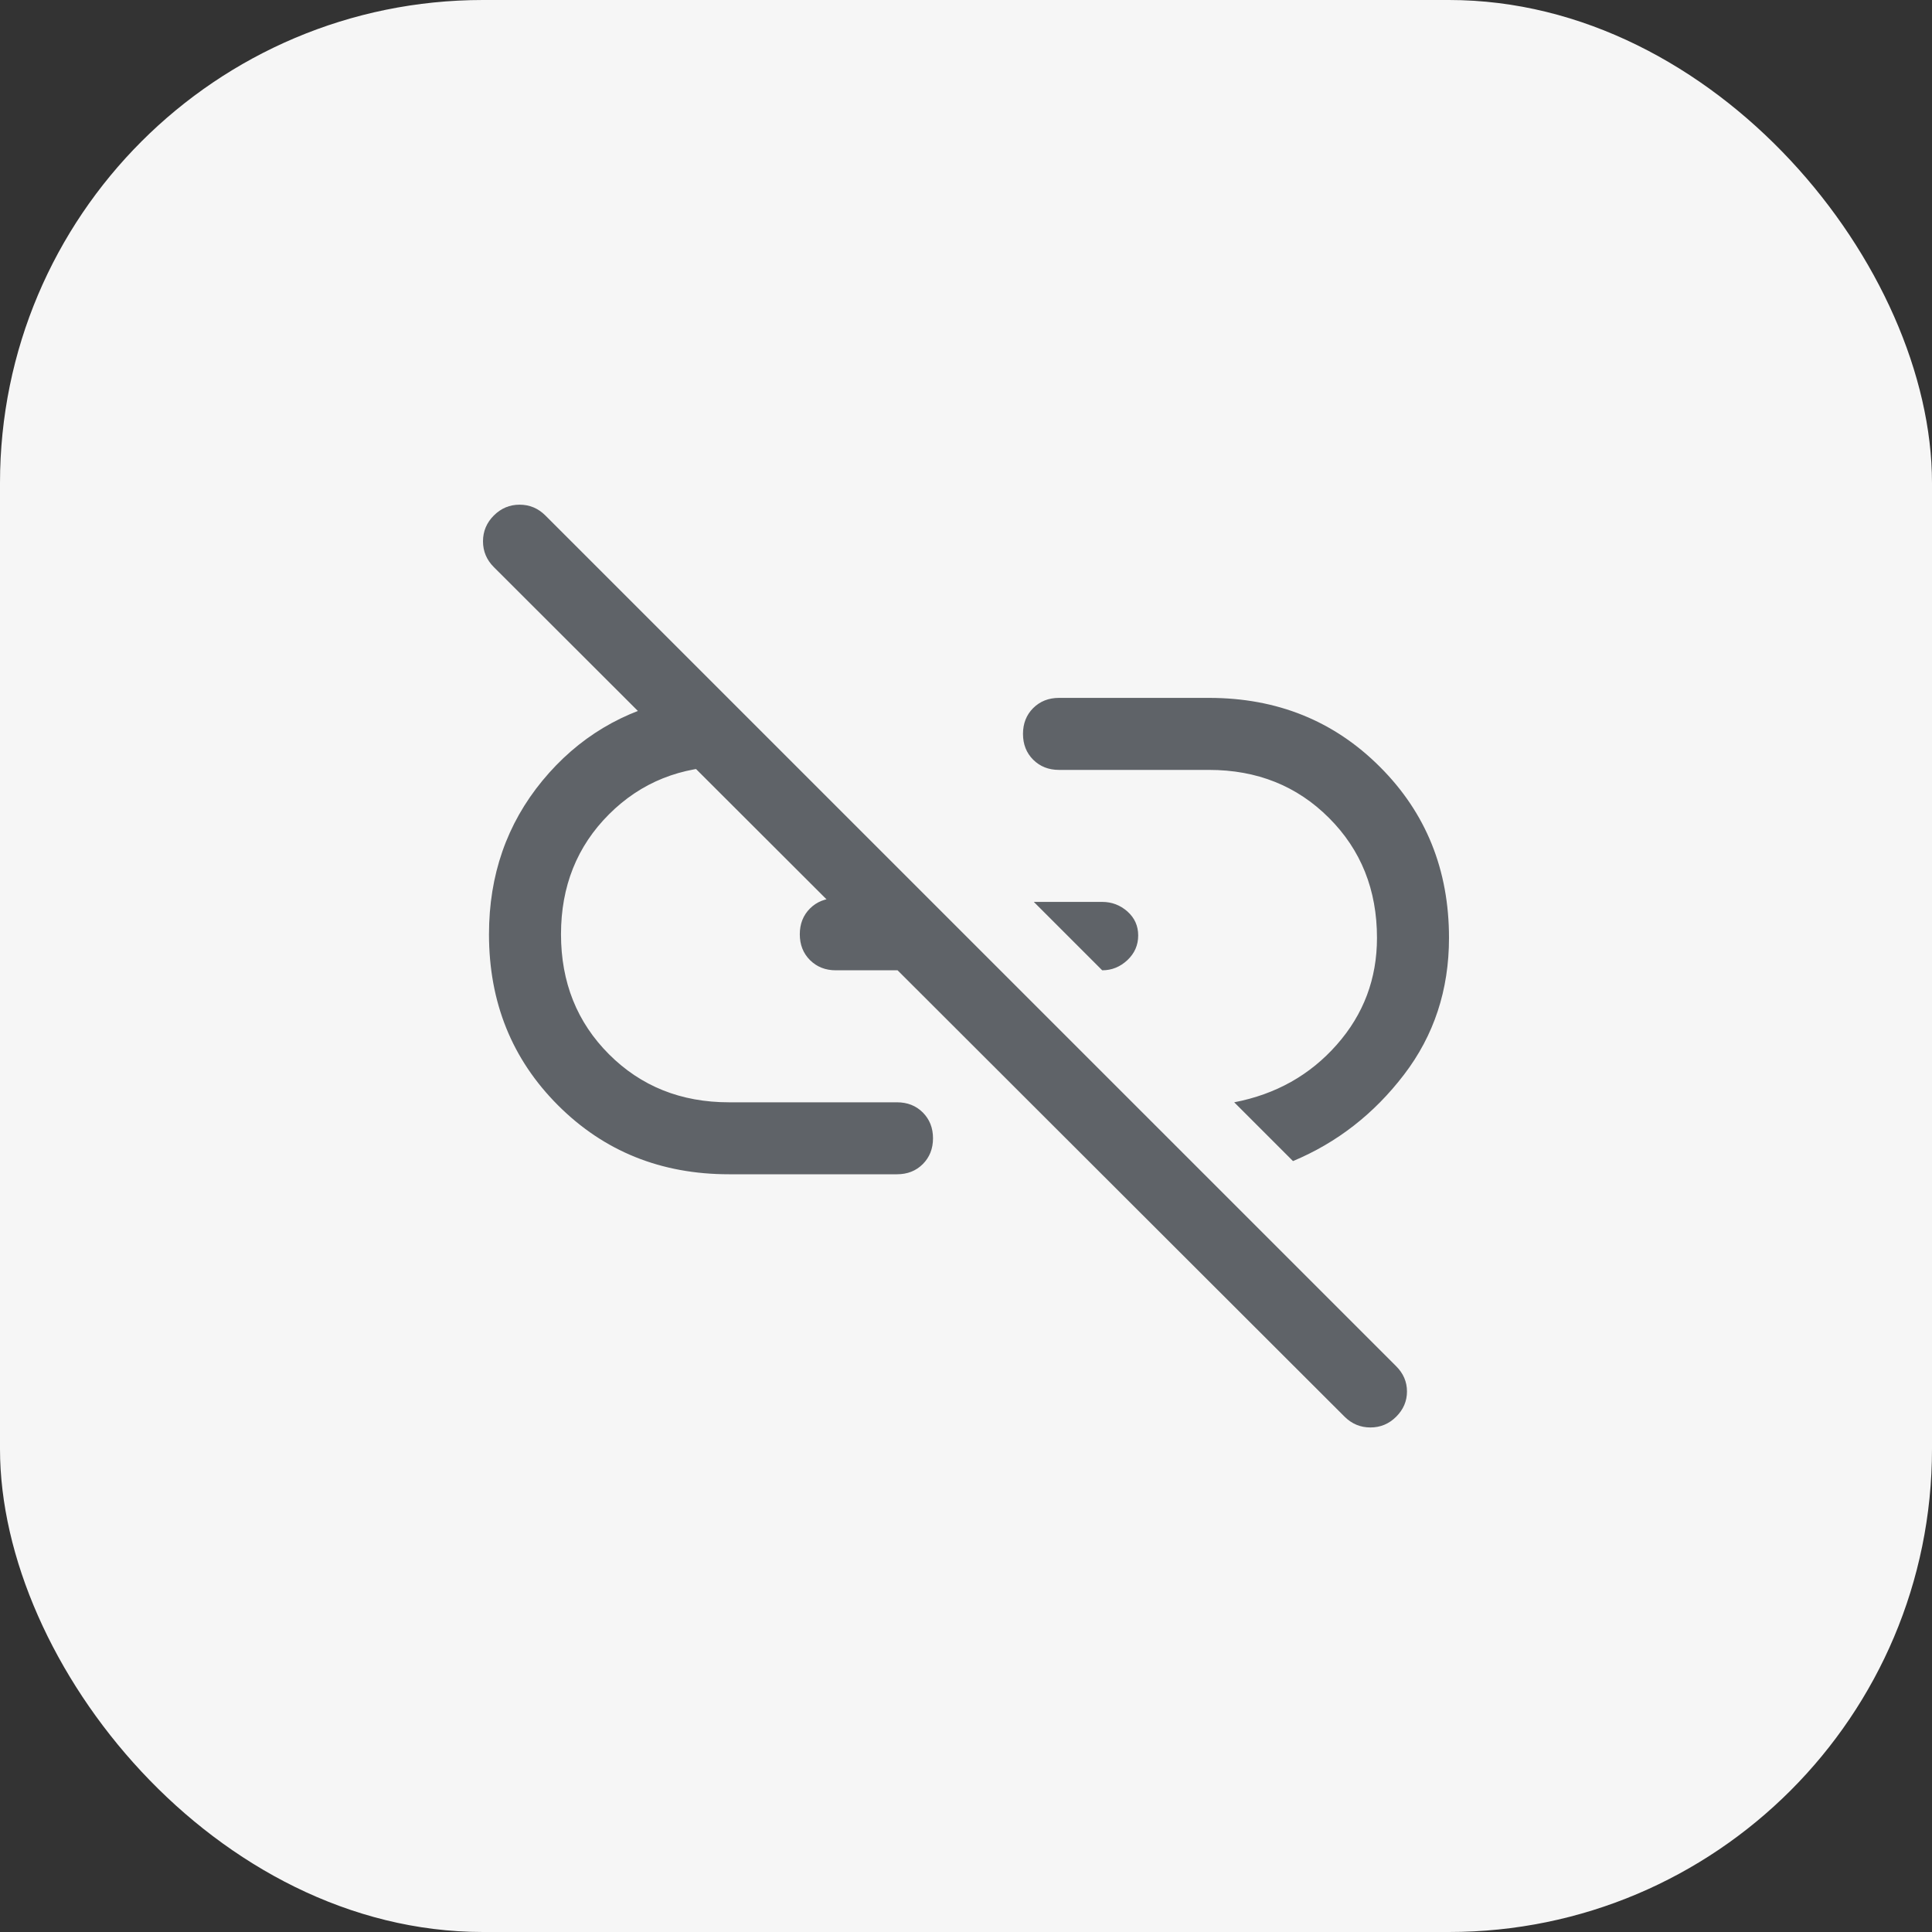 <svg id="link" width="40" height="40" viewBox="0 0 40 40" fill="none" xmlns="http://www.w3.org/2000/svg">
<rect x="0" y="0" width="40" height="40" fill="#333333" stroke="none"/>
<rect width="40" height="40" rx="10" fill="#F6F6F6"/>
<path d="M22.82 20.089L21.404 18.673H22.82C23.019 18.673 23.192 18.739 23.342 18.871C23.491 19.004 23.565 19.169 23.565 19.368C23.565 19.567 23.491 19.737 23.342 19.878C23.192 20.018 23.019 20.089 22.82 20.089ZM26.77 24.039L25.553 22.822C26.414 22.656 27.122 22.259 27.677 21.629C28.232 21 28.509 20.263 28.509 19.418C28.509 18.424 28.178 17.596 27.515 16.934C26.853 16.271 26.025 15.94 25.031 15.94H21.925C21.71 15.94 21.532 15.869 21.391 15.729C21.25 15.588 21.18 15.41 21.18 15.194C21.18 14.979 21.25 14.801 21.391 14.66C21.532 14.52 21.71 14.449 21.925 14.449H25.031C26.439 14.449 27.619 14.925 28.571 15.878C29.524 16.83 30 18.01 30 19.418C30 20.495 29.689 21.439 29.068 22.25C28.447 23.062 27.681 23.658 26.77 24.039ZM27.838 29.331L10.224 11.741C10.075 11.592 10 11.414 10 11.207C10 11 10.075 10.822 10.224 10.673C10.373 10.524 10.551 10.449 10.758 10.449C10.965 10.449 11.143 10.524 11.292 10.673L28.907 28.287C29.056 28.436 29.13 28.61 29.13 28.809C29.13 29.008 29.056 29.182 28.907 29.331C28.758 29.48 28.58 29.554 28.373 29.554C28.166 29.554 27.988 29.48 27.838 29.331ZM18.571 24.312H15.093C13.685 24.312 12.505 23.836 11.553 22.884C10.6 21.931 10.124 20.751 10.124 19.343C10.124 18.118 10.493 17.058 11.23 16.163C11.967 15.269 12.907 14.706 14.05 14.474L15.441 15.865H15.093C14.099 15.865 13.271 16.197 12.609 16.859C11.946 17.521 11.615 18.35 11.615 19.343C11.615 20.337 11.946 21.165 12.609 21.828C13.271 22.49 14.099 22.822 15.093 22.822H18.571C18.787 22.822 18.965 22.892 19.106 23.033C19.246 23.174 19.317 23.352 19.317 23.567C19.317 23.782 19.246 23.96 19.106 24.101C18.965 24.242 18.787 24.312 18.571 24.312ZM19.665 20.089H17.304C17.089 20.089 16.911 20.018 16.77 19.878C16.629 19.737 16.559 19.559 16.559 19.343C16.559 19.128 16.629 18.95 16.77 18.809C16.911 18.669 17.089 18.598 17.304 18.598H18.174L19.665 20.089Z" fill="#5F6368"/>
</svg>
